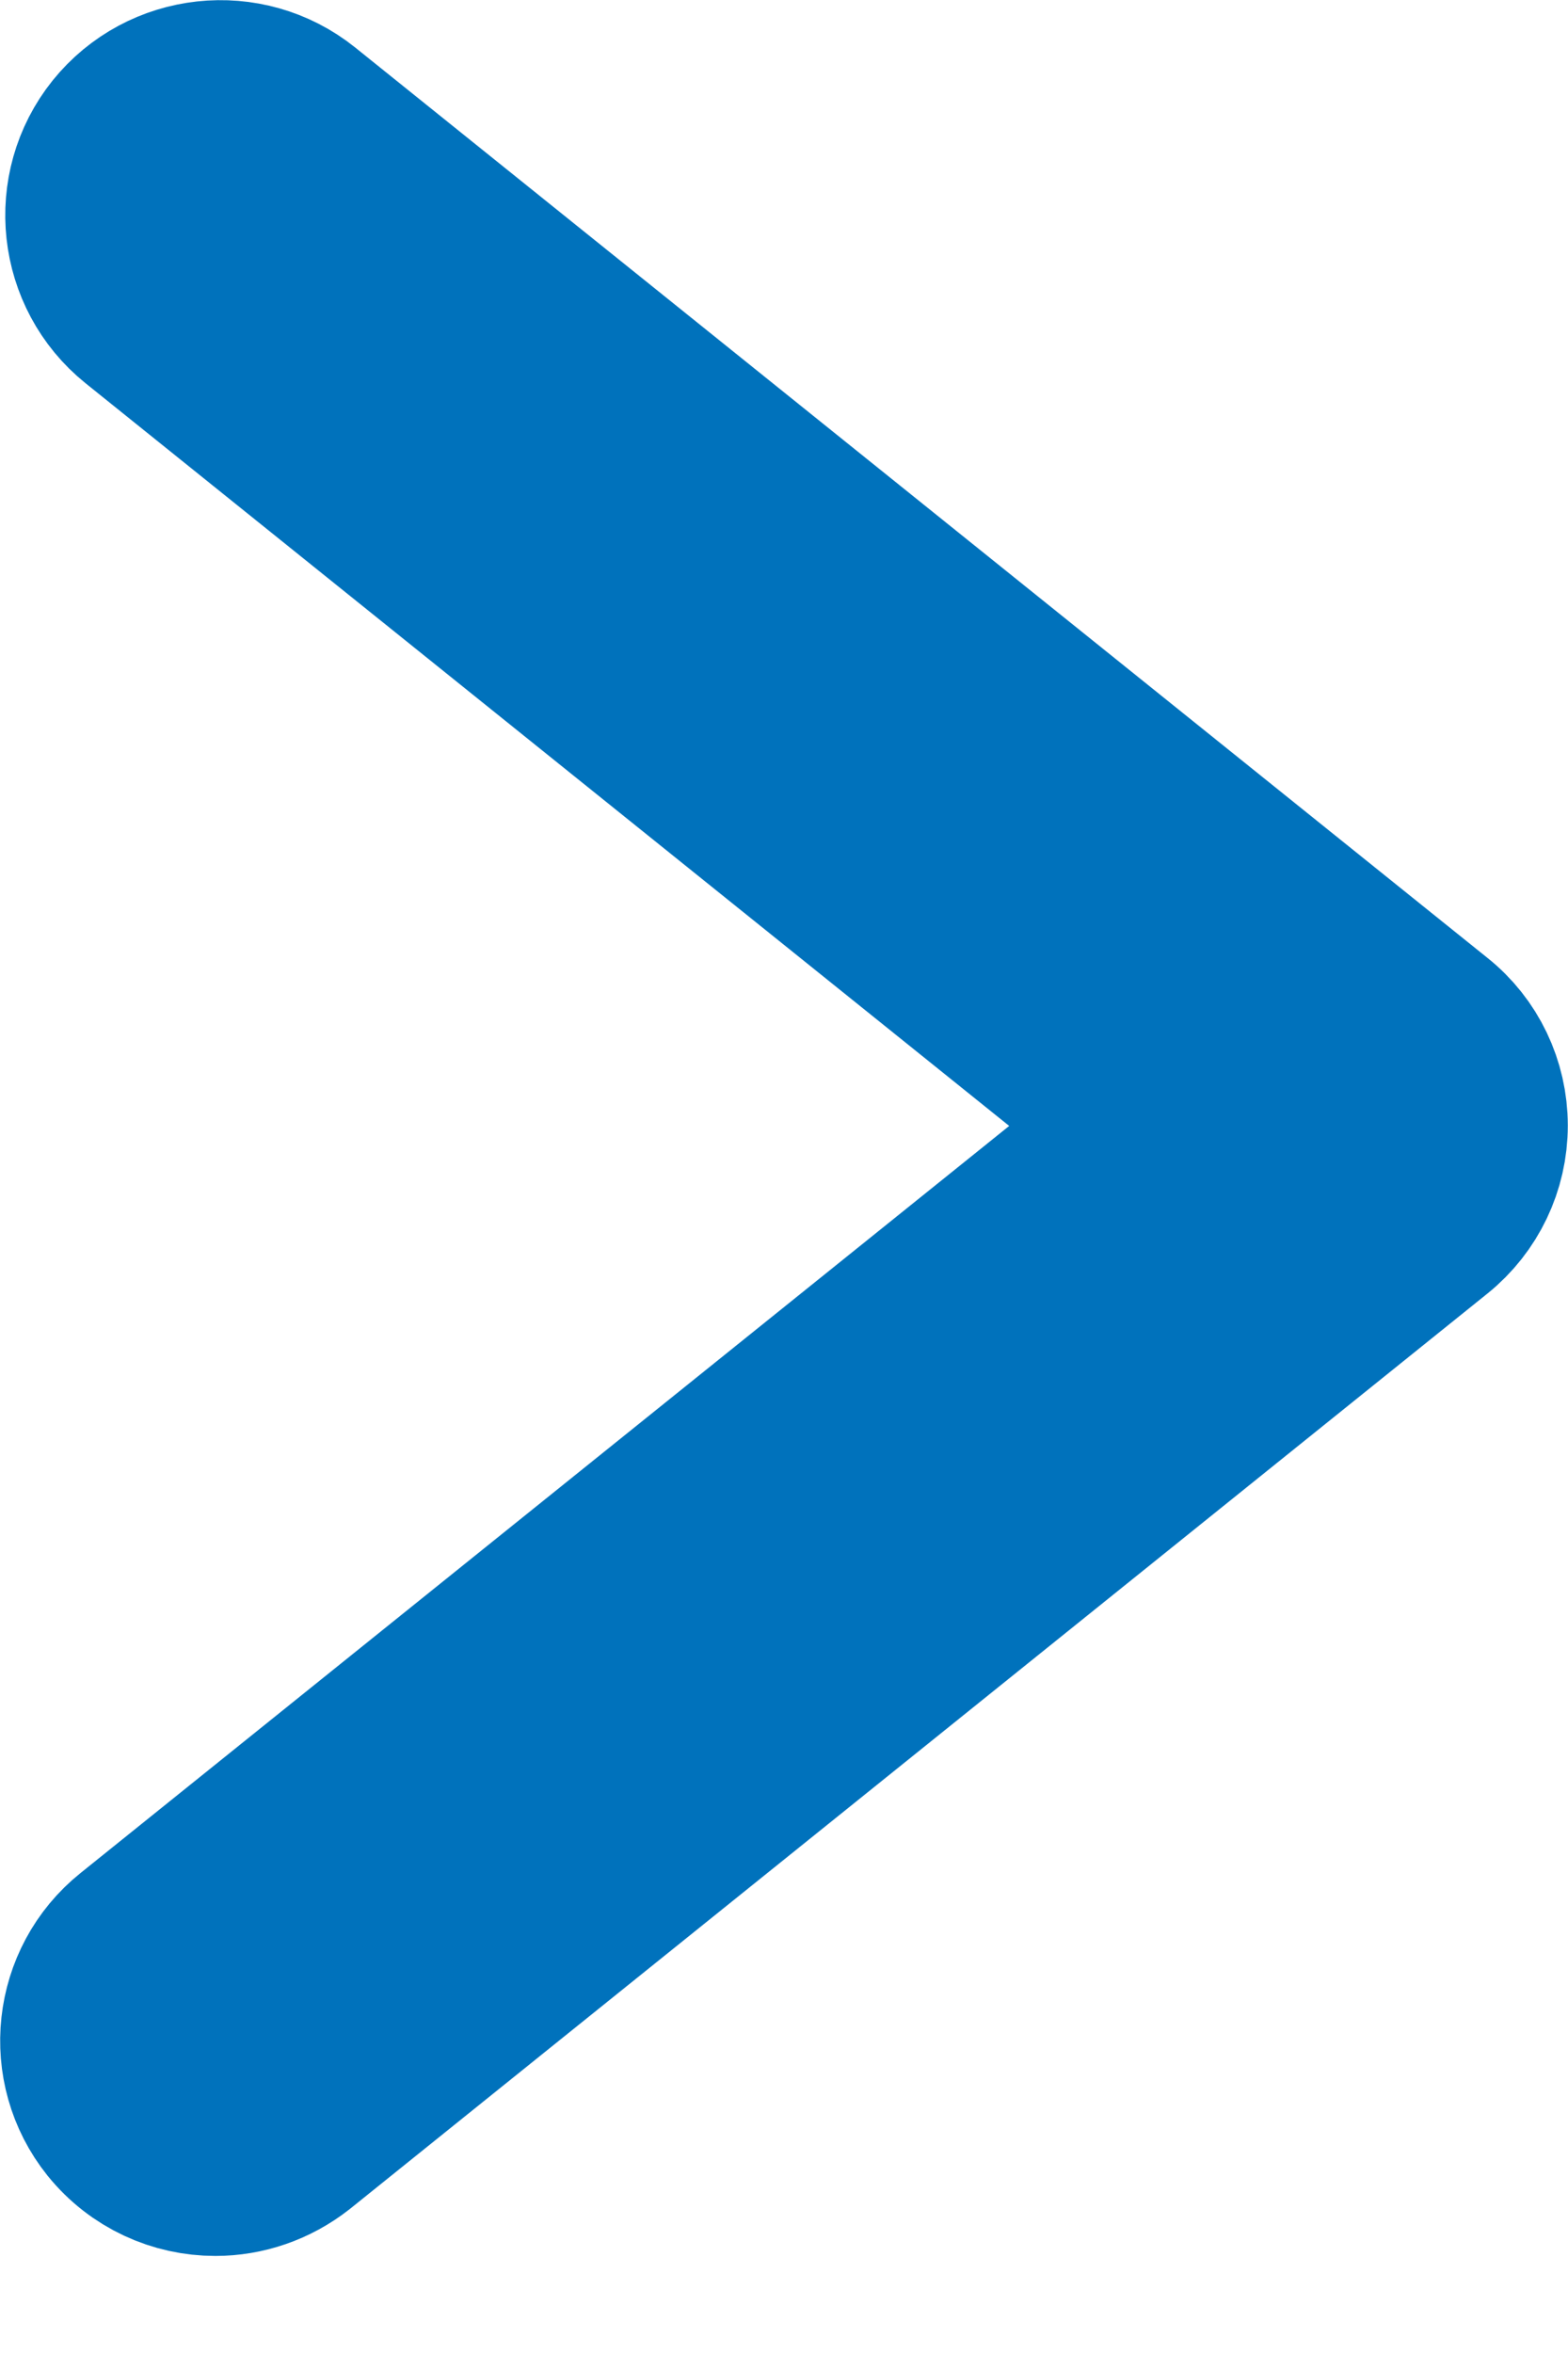 <svg width="8" height="12" viewBox="0 0 8 12" fill="none" xmlns="http://www.w3.org/2000/svg">
<path d="M1.099 11.005C1.231 11.005 1.363 10.961 1.474 10.874L7.276 6.207C7.417 6.093 7.499 5.922 7.499 5.74C7.499 5.559 7.417 5.387 7.276 5.275L1.499 0.632C1.242 0.426 0.865 0.467 0.658 0.724C0.452 0.981 0.493 1.358 0.75 1.565L5.947 5.742L0.724 9.942C0.467 10.148 0.426 10.525 0.632 10.782C0.751 10.929 0.924 11.005 1.099 11.005Z" fill="#0072BC" stroke="#0072BC"/>
</svg>
